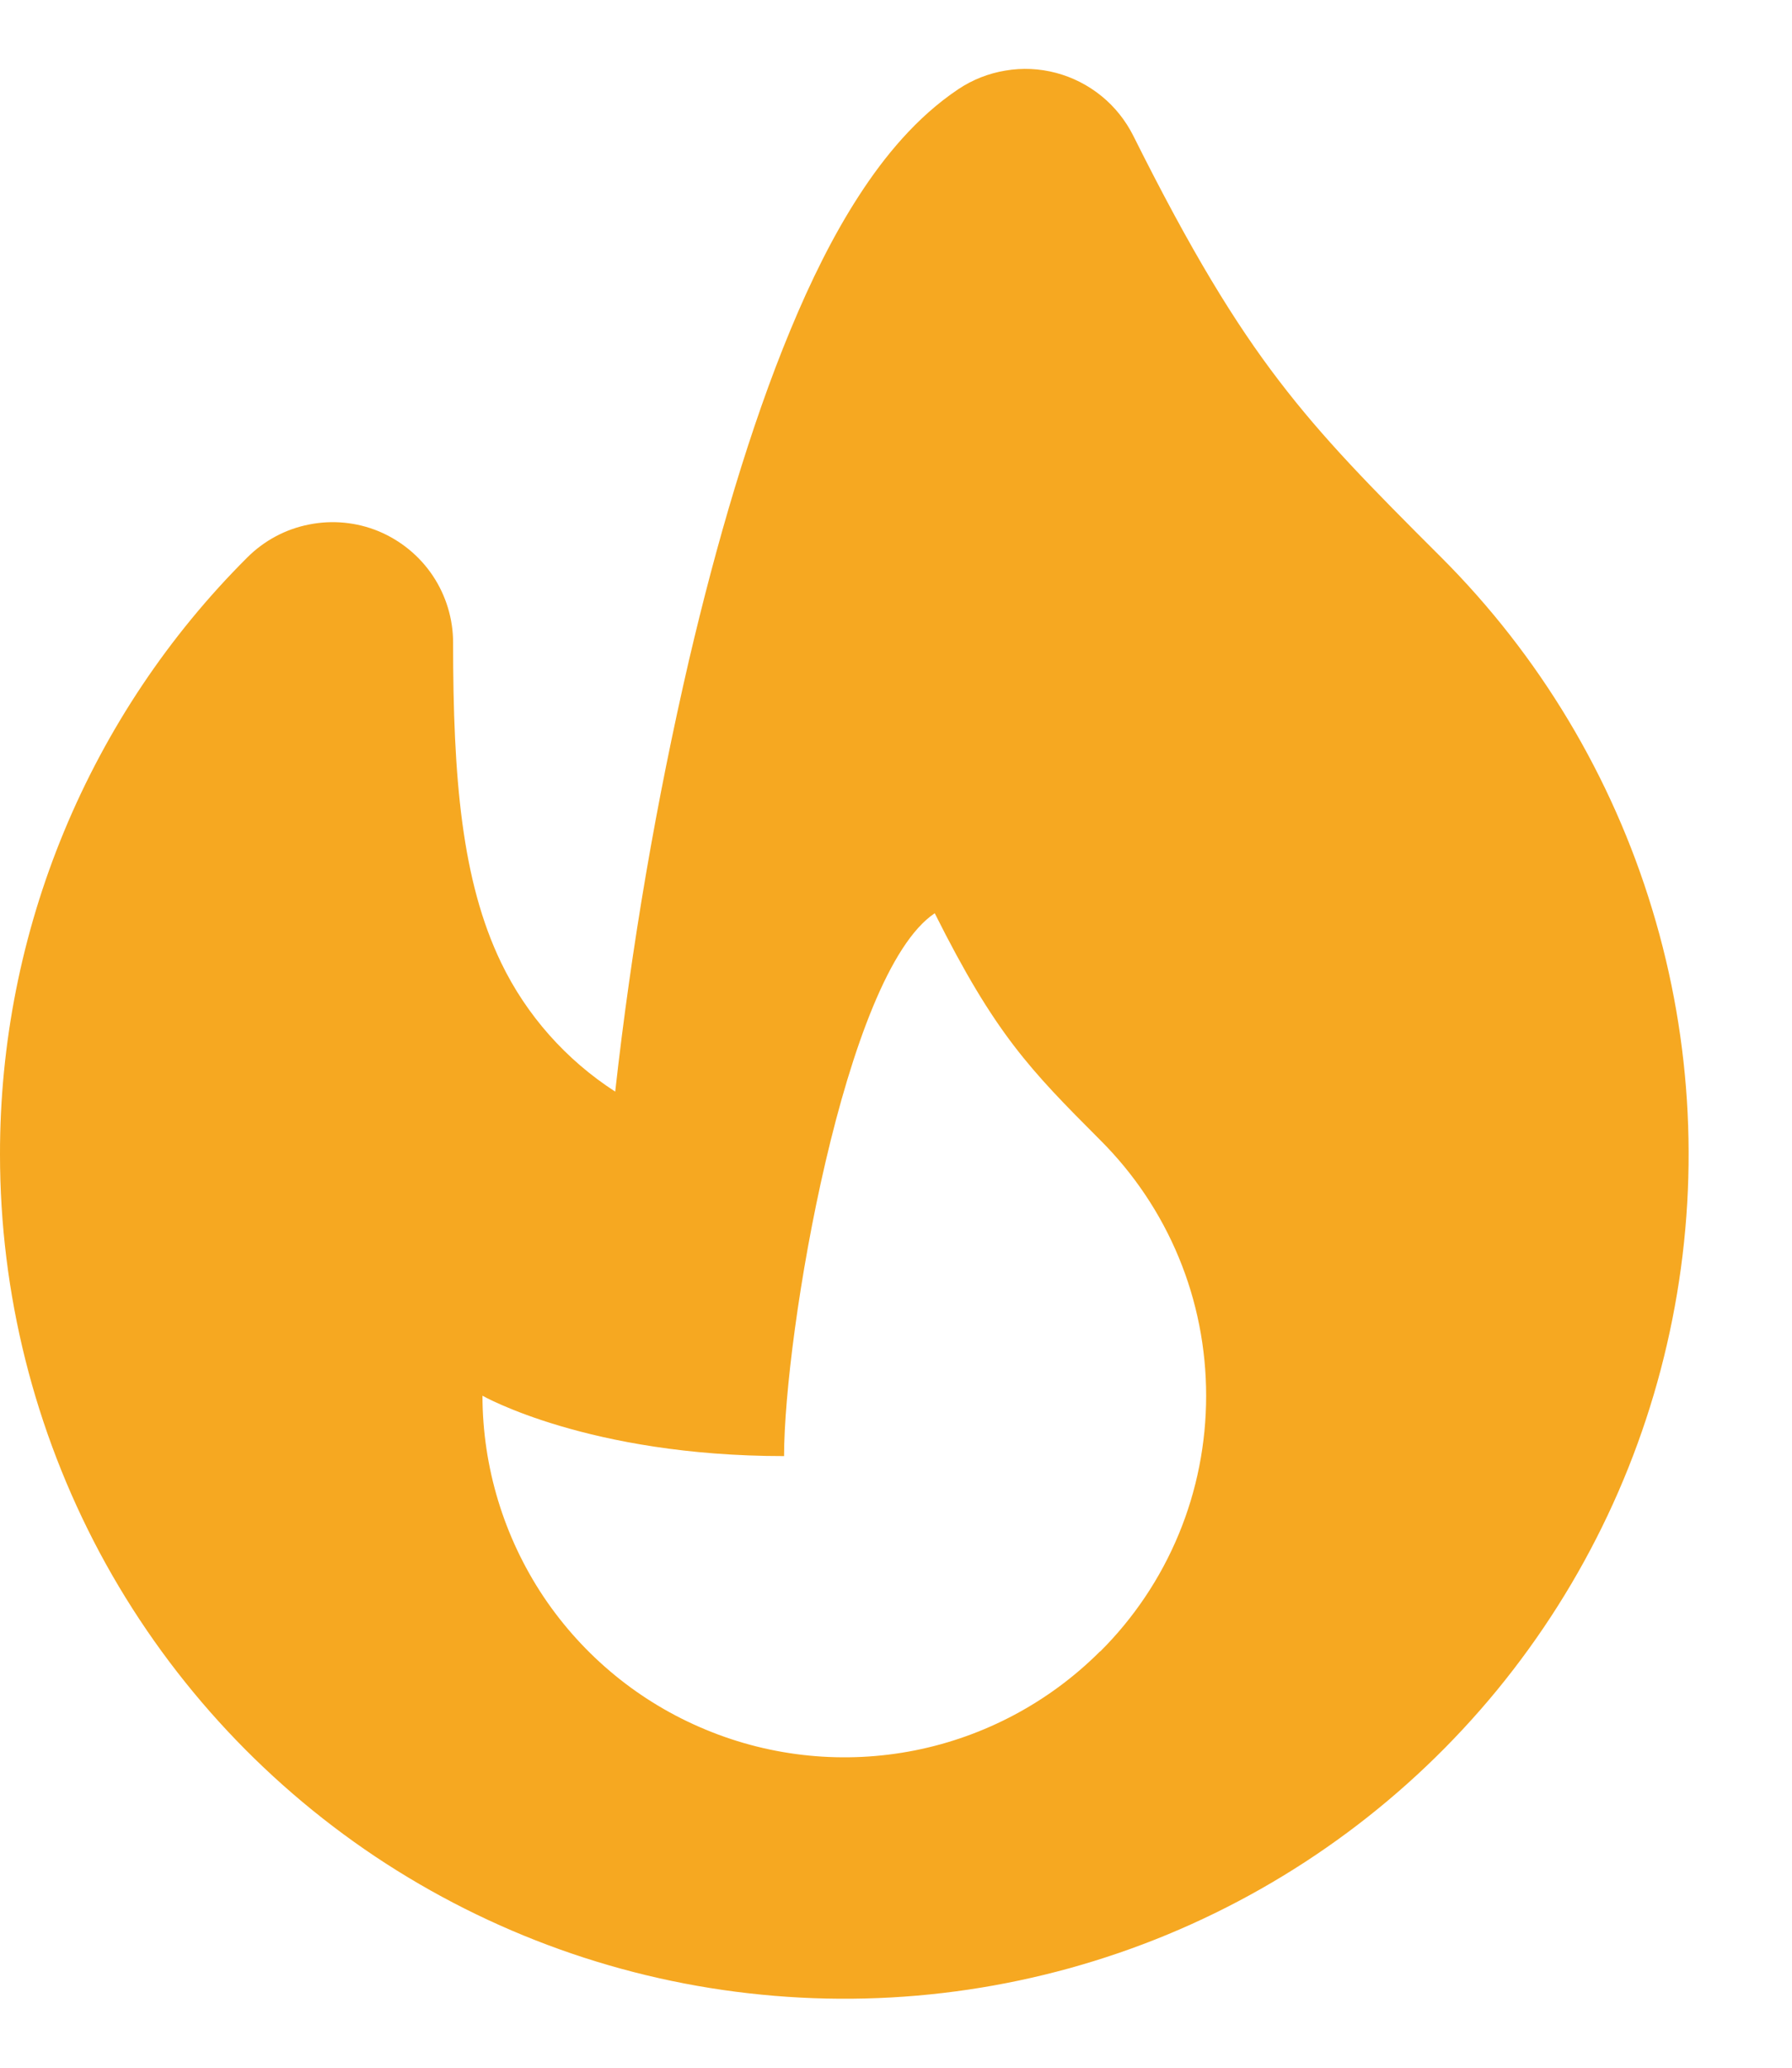 <svg width="13" height="15" viewBox="0 0 13 15" fill="none" xmlns="http://www.w3.org/2000/svg">
<path fill-rule="evenodd" clip-rule="evenodd" d="M8.221 0.984C8.165 0.873 8.087 0.775 7.991 0.697C7.894 0.618 7.782 0.561 7.662 0.529C7.542 0.497 7.417 0.491 7.294 0.512C7.172 0.532 7.055 0.578 6.952 0.647C6.65 0.849 6.415 1.136 6.233 1.417C6.045 1.706 5.88 2.041 5.734 2.394C5.442 3.097 5.197 3.941 4.999 4.786C4.76 5.819 4.581 6.865 4.463 7.919C4.107 7.689 3.82 7.366 3.636 6.985C3.349 6.39 3.287 5.643 3.287 4.663C3.287 4.49 3.236 4.321 3.14 4.177C3.044 4.033 2.907 3.921 2.747 3.854C2.587 3.788 2.411 3.771 2.242 3.805C2.072 3.838 1.916 3.922 1.794 4.044C1.224 4.612 0.773 5.288 0.465 6.031C0.157 6.774 -0.001 7.571 4.39703e-06 8.375C7.70758e-05 9.383 0.249 10.374 0.723 11.263C1.198 12.151 1.885 12.908 2.722 13.468C3.56 14.027 4.522 14.372 5.525 14.47C6.527 14.569 7.539 14.419 8.469 14.034C9.4 13.648 10.221 13.039 10.86 12.261C11.499 11.482 11.936 10.558 12.132 9.57C12.329 8.582 12.279 7.561 11.986 6.597C11.694 5.633 11.168 4.756 10.456 4.044C9.938 3.527 9.599 3.182 9.277 2.76C8.959 2.344 8.643 1.83 8.221 0.984ZM7.98 11.98C7.613 12.347 7.145 12.597 6.637 12.698C6.128 12.799 5.6 12.747 5.121 12.548C4.641 12.35 4.232 12.014 3.943 11.583C3.655 11.151 3.501 10.644 3.5 10.125C3.5 10.125 4.269 10.563 5.688 10.563C5.688 9.688 6.125 7.063 6.781 6.625C7.219 7.5 7.469 7.757 7.981 8.27C8.225 8.513 8.419 8.802 8.551 9.121C8.683 9.439 8.75 9.781 8.75 10.125C8.75 10.47 8.683 10.812 8.551 11.13C8.419 11.449 8.225 11.738 7.981 11.981L7.98 11.98Z" fill="#F6A821"/>
</svg>
